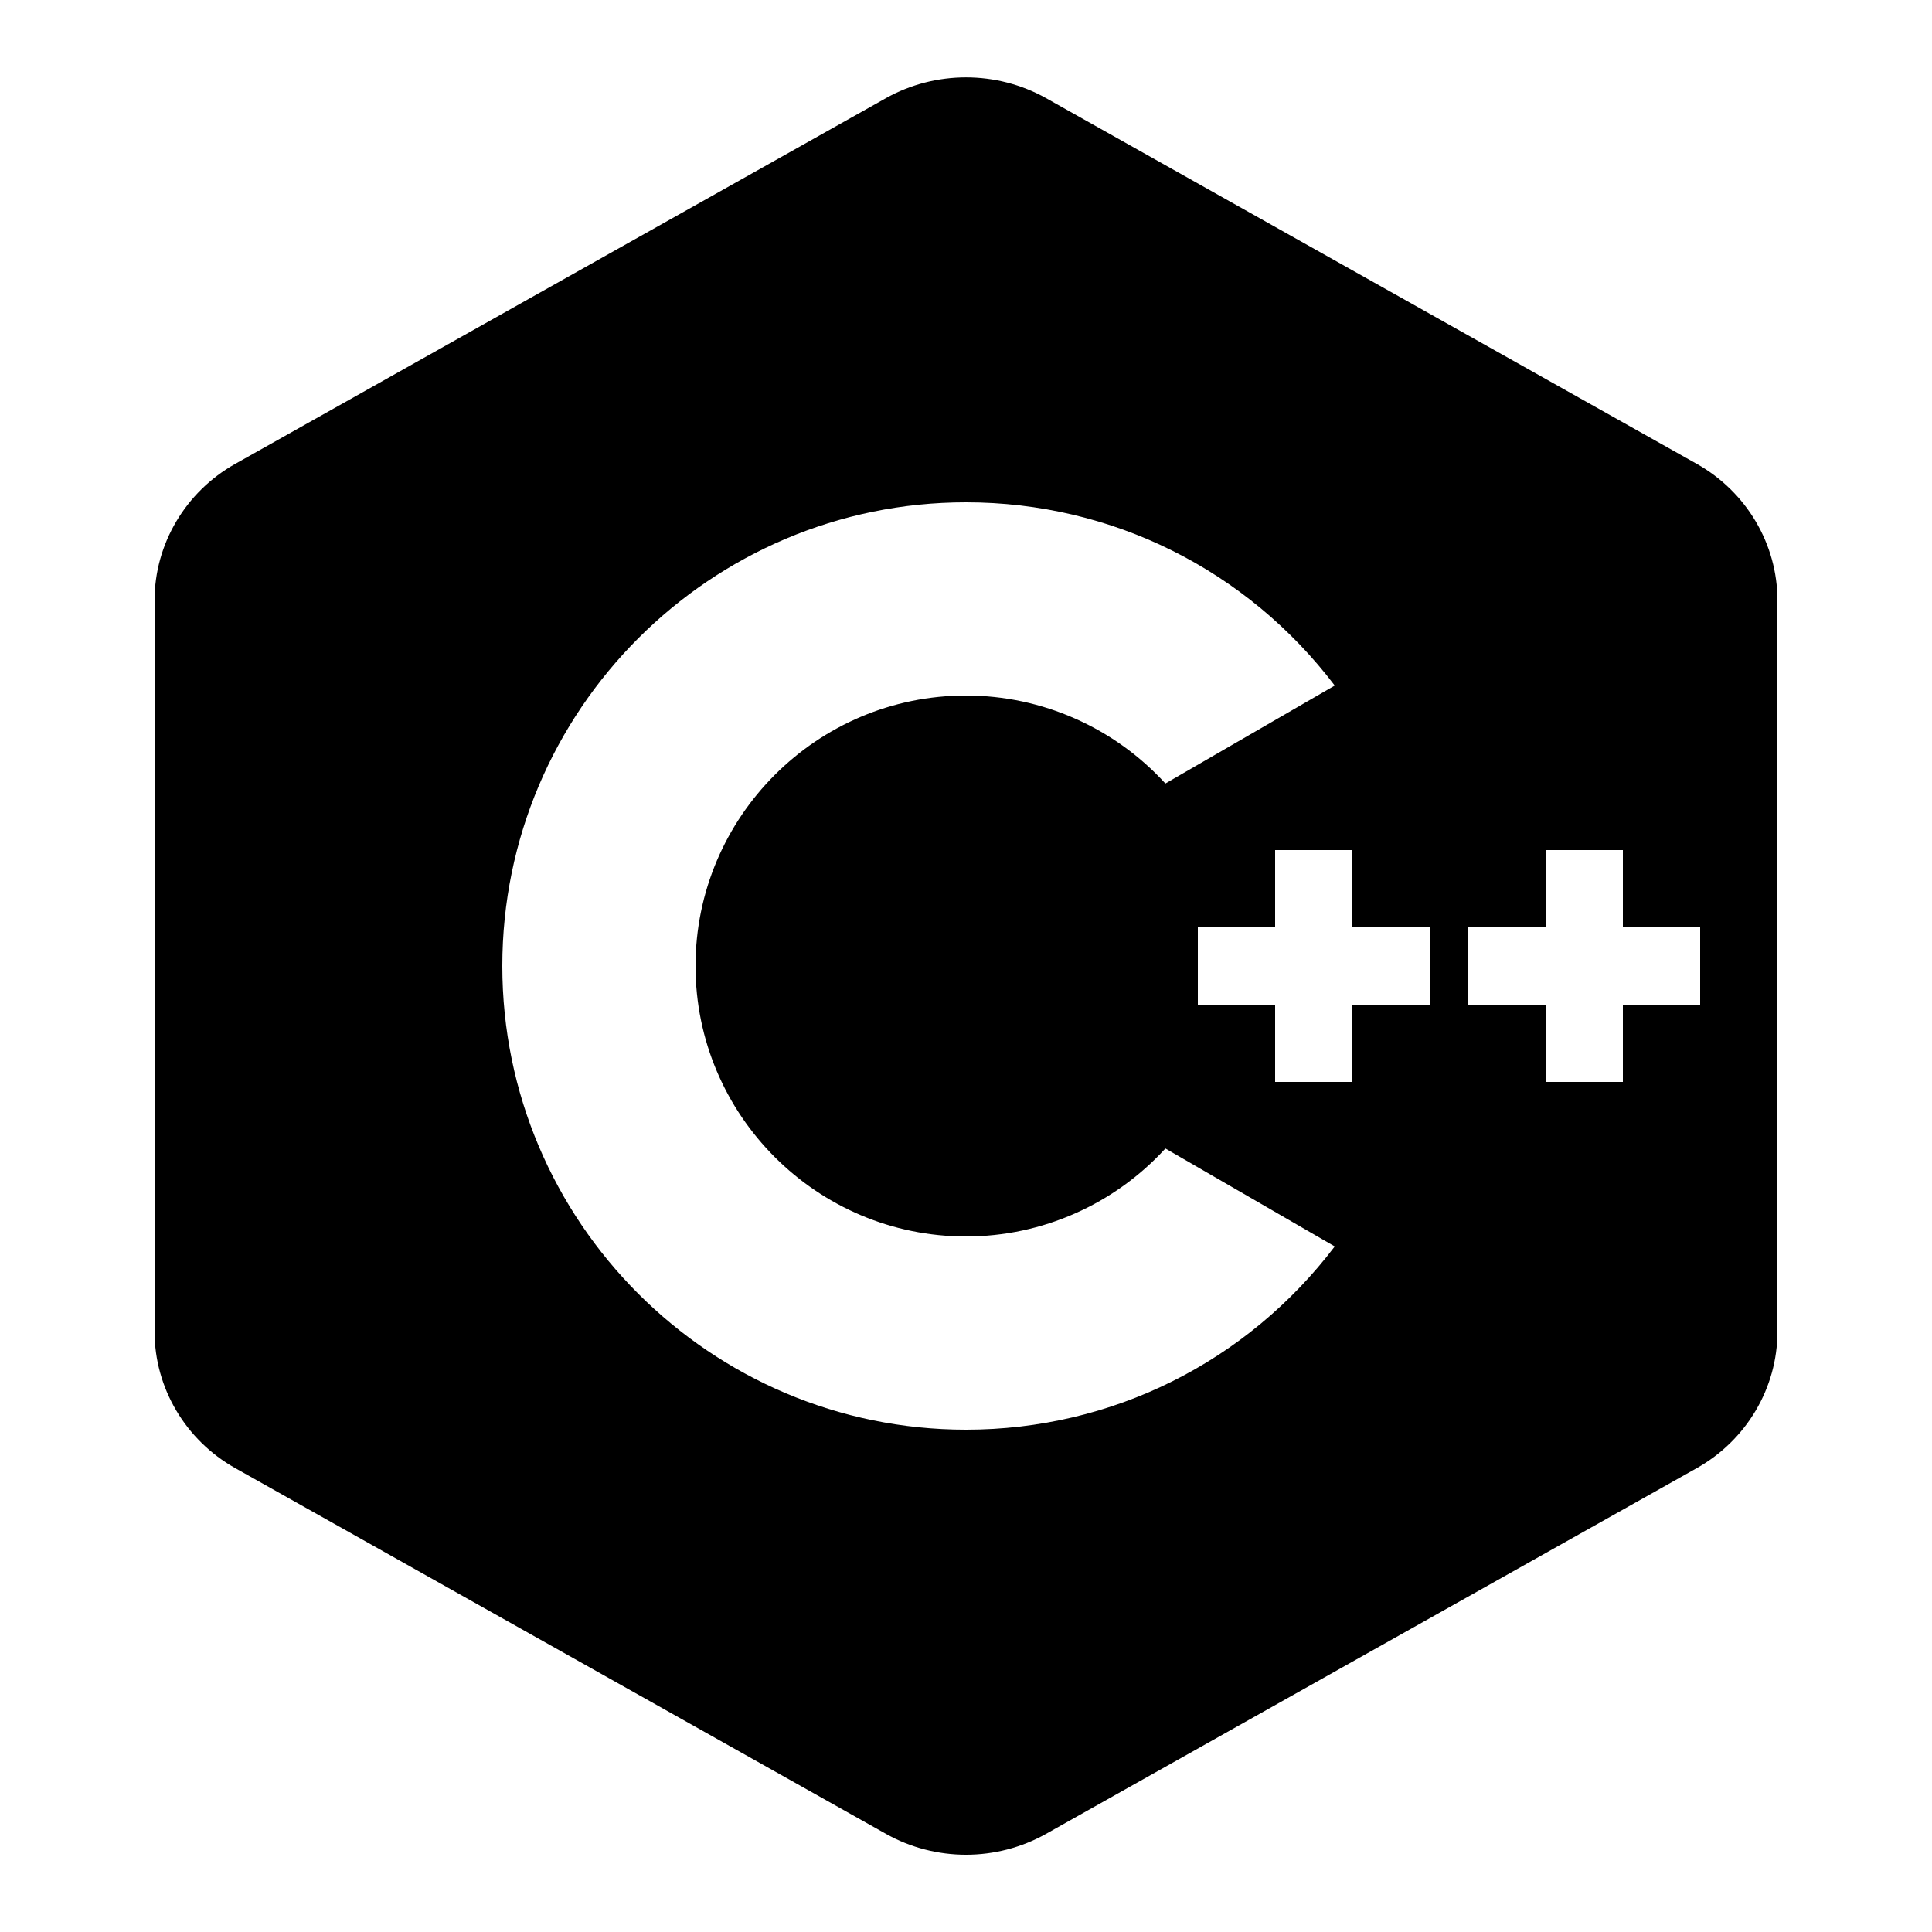 <?xml version="1.0" encoding="UTF-8"?>
<svg xmlns="http://www.w3.org/2000/svg" xmlns:xlink="http://www.w3.org/1999/xlink" width="500pt" height="500pt" viewBox="0 0 500 500" version="1.1">
<g id="surface7810883">
<path style=" stroke:none;fill-rule:nonzero;fill:rgb(0%,0%,0%);fill-opacity:1;" d="M 439.102 120.039 L 270.703 25.391 C 257.93 18.242 242.07 18.242 229.297 25.391 L 60.898 120.039 C 48.008 127.266 40 140.82 40 155.352 L 40 344.648 C 40 359.18 48.008 372.734 60.898 379.961 L 229.297 474.609 C 235.703 478.203 242.852 480 250 480 C 257.148 480 264.297 478.203 270.703 474.609 L 439.102 379.961 C 451.992 372.734 460 359.18 460 344.648 L 460 155.352 C 460 140.82 451.992 127.266 439.102 120.039 Z M 250 370 C 183.828 370 130 316.172 130 250 C 130 183.828 183.828 130 250 130 C 287.812 130 322.734 147.539 345.43 177.422 L 301.602 202.773 C 288.438 188.359 269.727 180 250 180 C 211.406 180 180 211.406 180 250 C 180 288.594 211.406 320 250 320 C 269.727 320 288.438 311.641 301.602 297.227 L 345.43 322.578 C 322.734 352.461 287.812 370 250 370 Z M 370 260 L 350 260 L 350 280 L 330 280 L 330 260 L 310 260 L 310 240 L 330 240 L 330 220 L 350 220 L 350 240 L 370 240 Z M 440 260 L 420 260 L 420 280 L 400 280 L 400 260 L 380 260 L 380 240 L 400 240 L 400 220 L 420 220 L 420 240 L 440 240 Z M 440 260 "/>
</g>
</svg>
